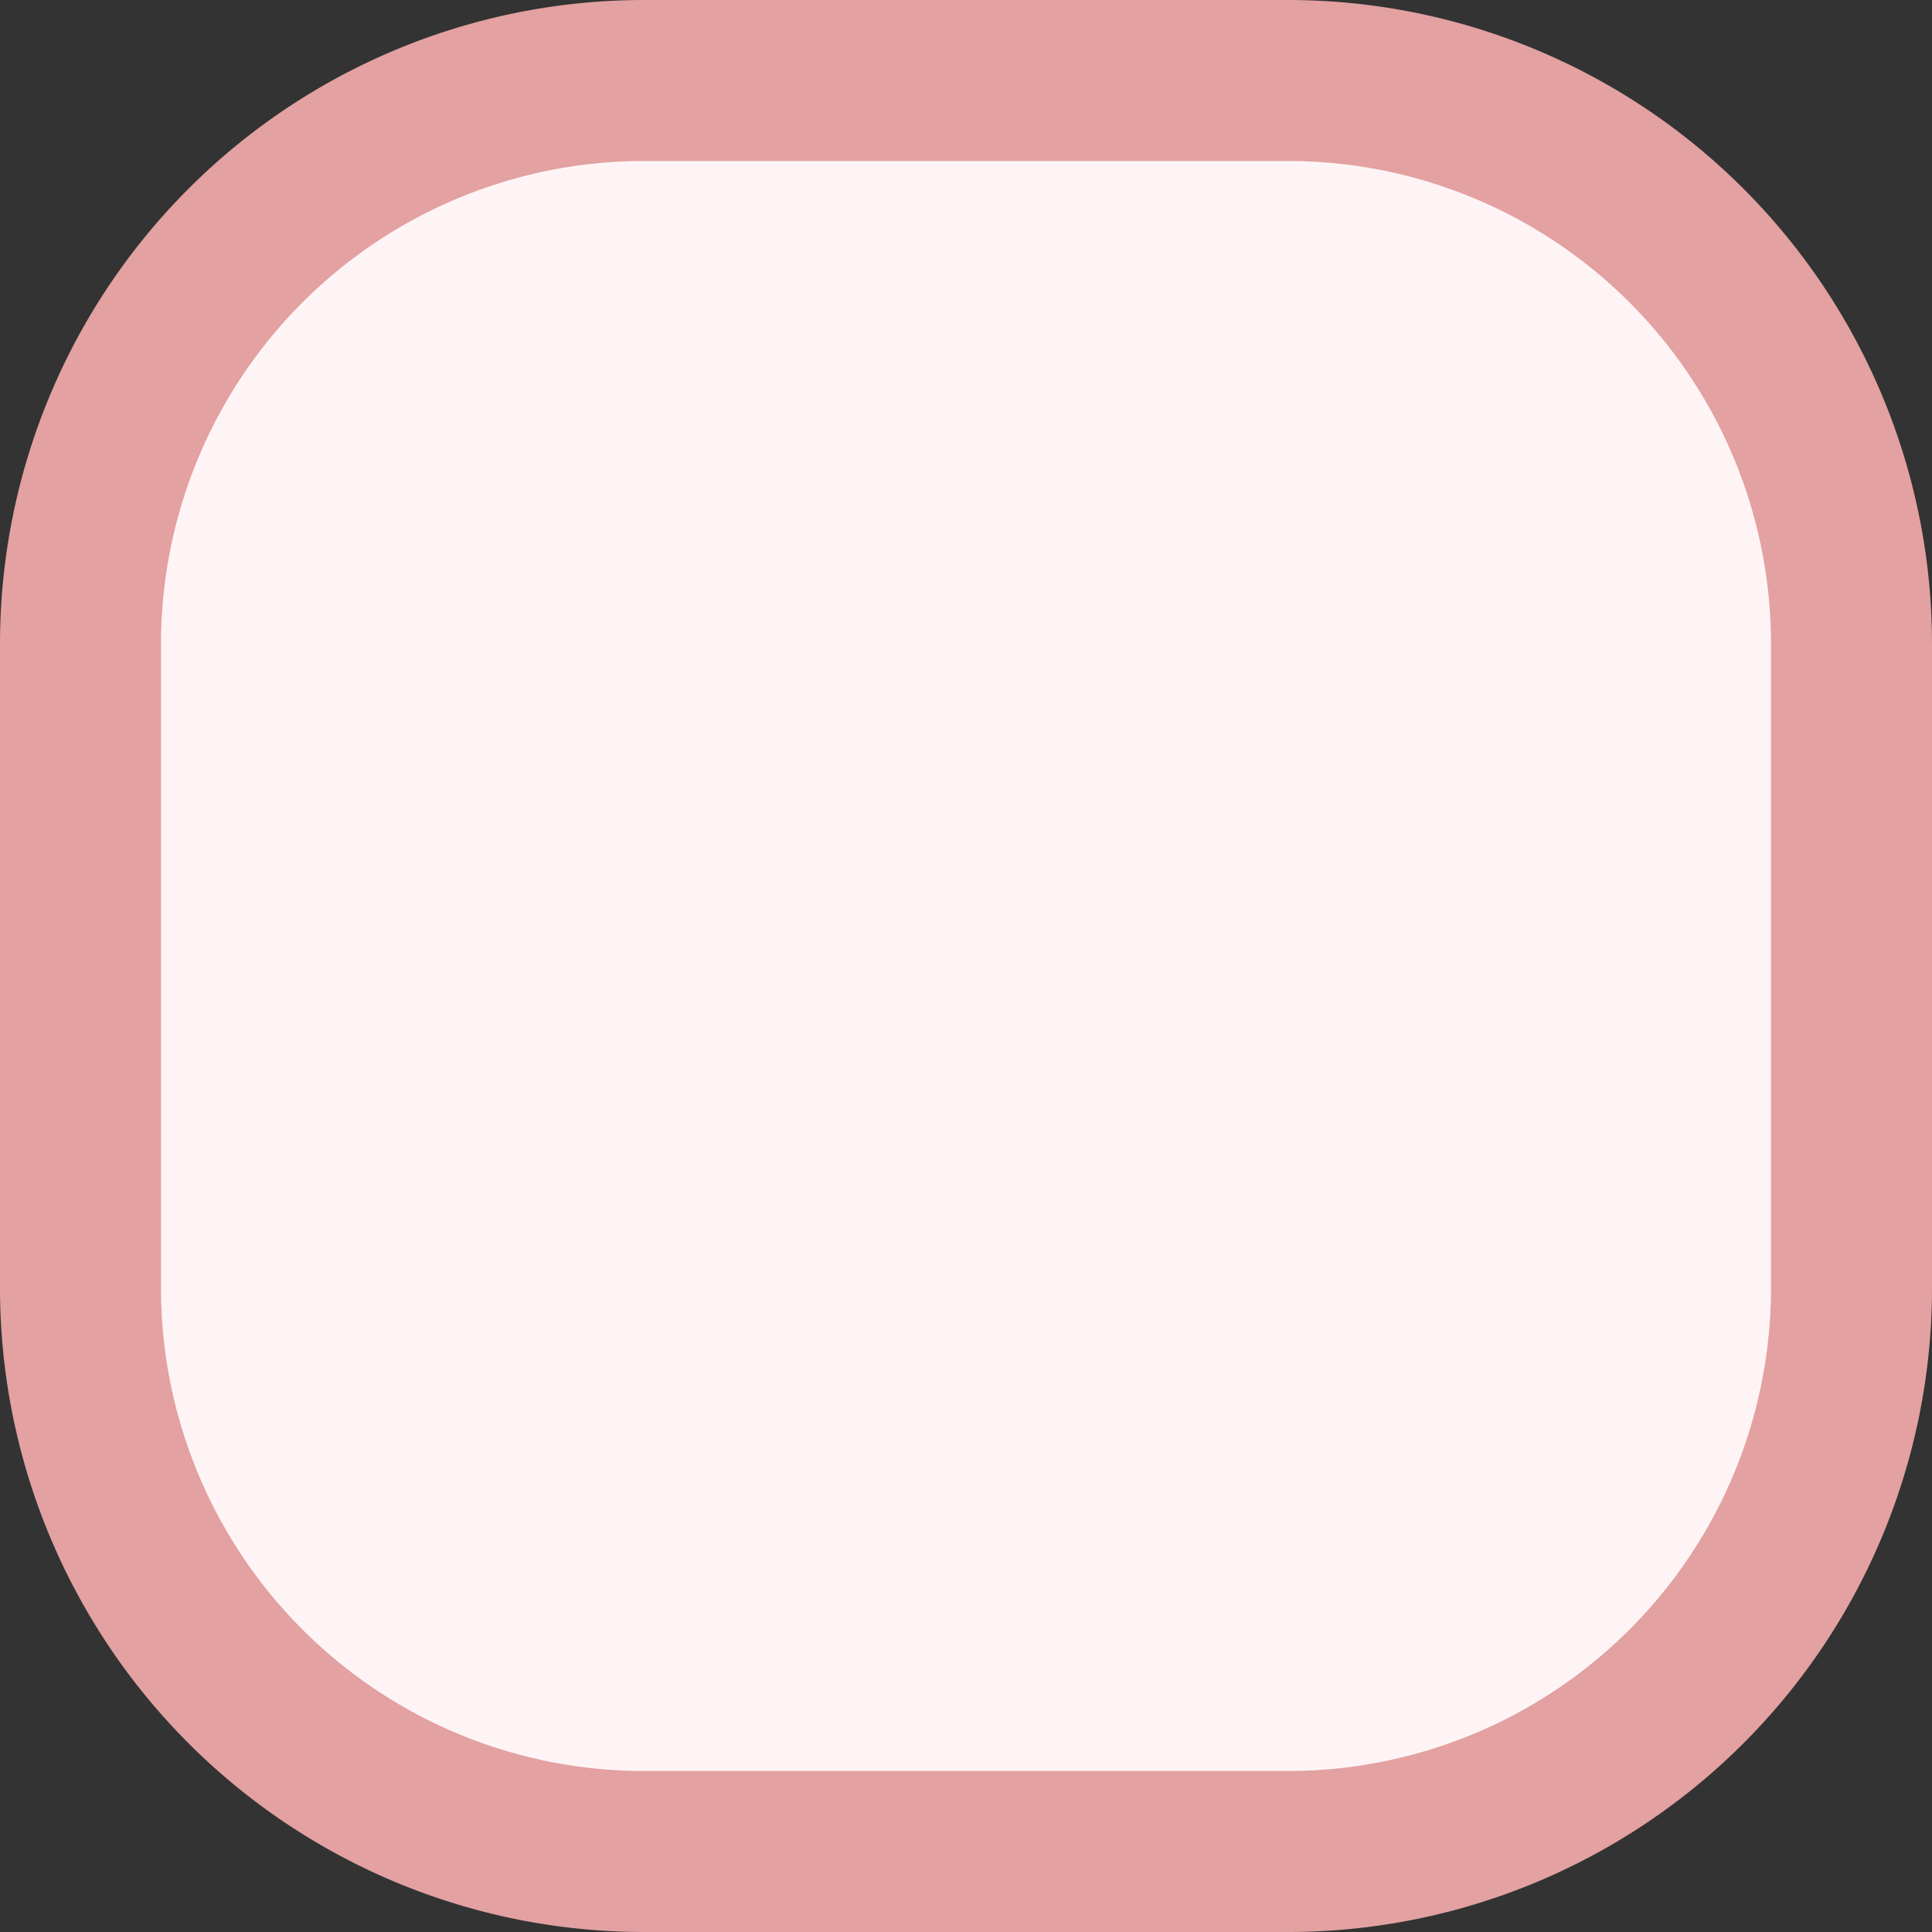 ﻿<?xml version="1.0" encoding="utf-8"?>
<svg version="1.1" xmlns:xlink="http://www.w3.org/1999/xlink" width="24px" height="24px" viewBox="346 666  24 24" xmlns="http://www.w3.org/2000/svg">
  <rect x="346" y="666" width="24" height="24" fill="#333333" stroke="none"/>
  <path d="M 347.5 674  A 6.5 6.5 0 0 1 354 667.5 L 362 667.5  A 6.5 6.5 0 0 1 368.5 674 L 368.5 682  A 6.5 6.5 0 0 1 362 688.5 L 354 688.5  A 6.5 6.5 0 0 1 347.5 682 L 347.5 674  Z " fill-rule="nonzero" fill="#fef4f5" stroke="none" />
  <path d="M 347 674  A 7 7 0 0 1 354 667 L 362 667  A 7 7 0 0 1 369 674 L 369 682  A 7 7 0 0 1 362 689 L 354 689  A 7 7 0 0 1 347 682 L 347 674  Z " stroke-width="2" stroke="#e3a1a1" fill="none" />
</svg>